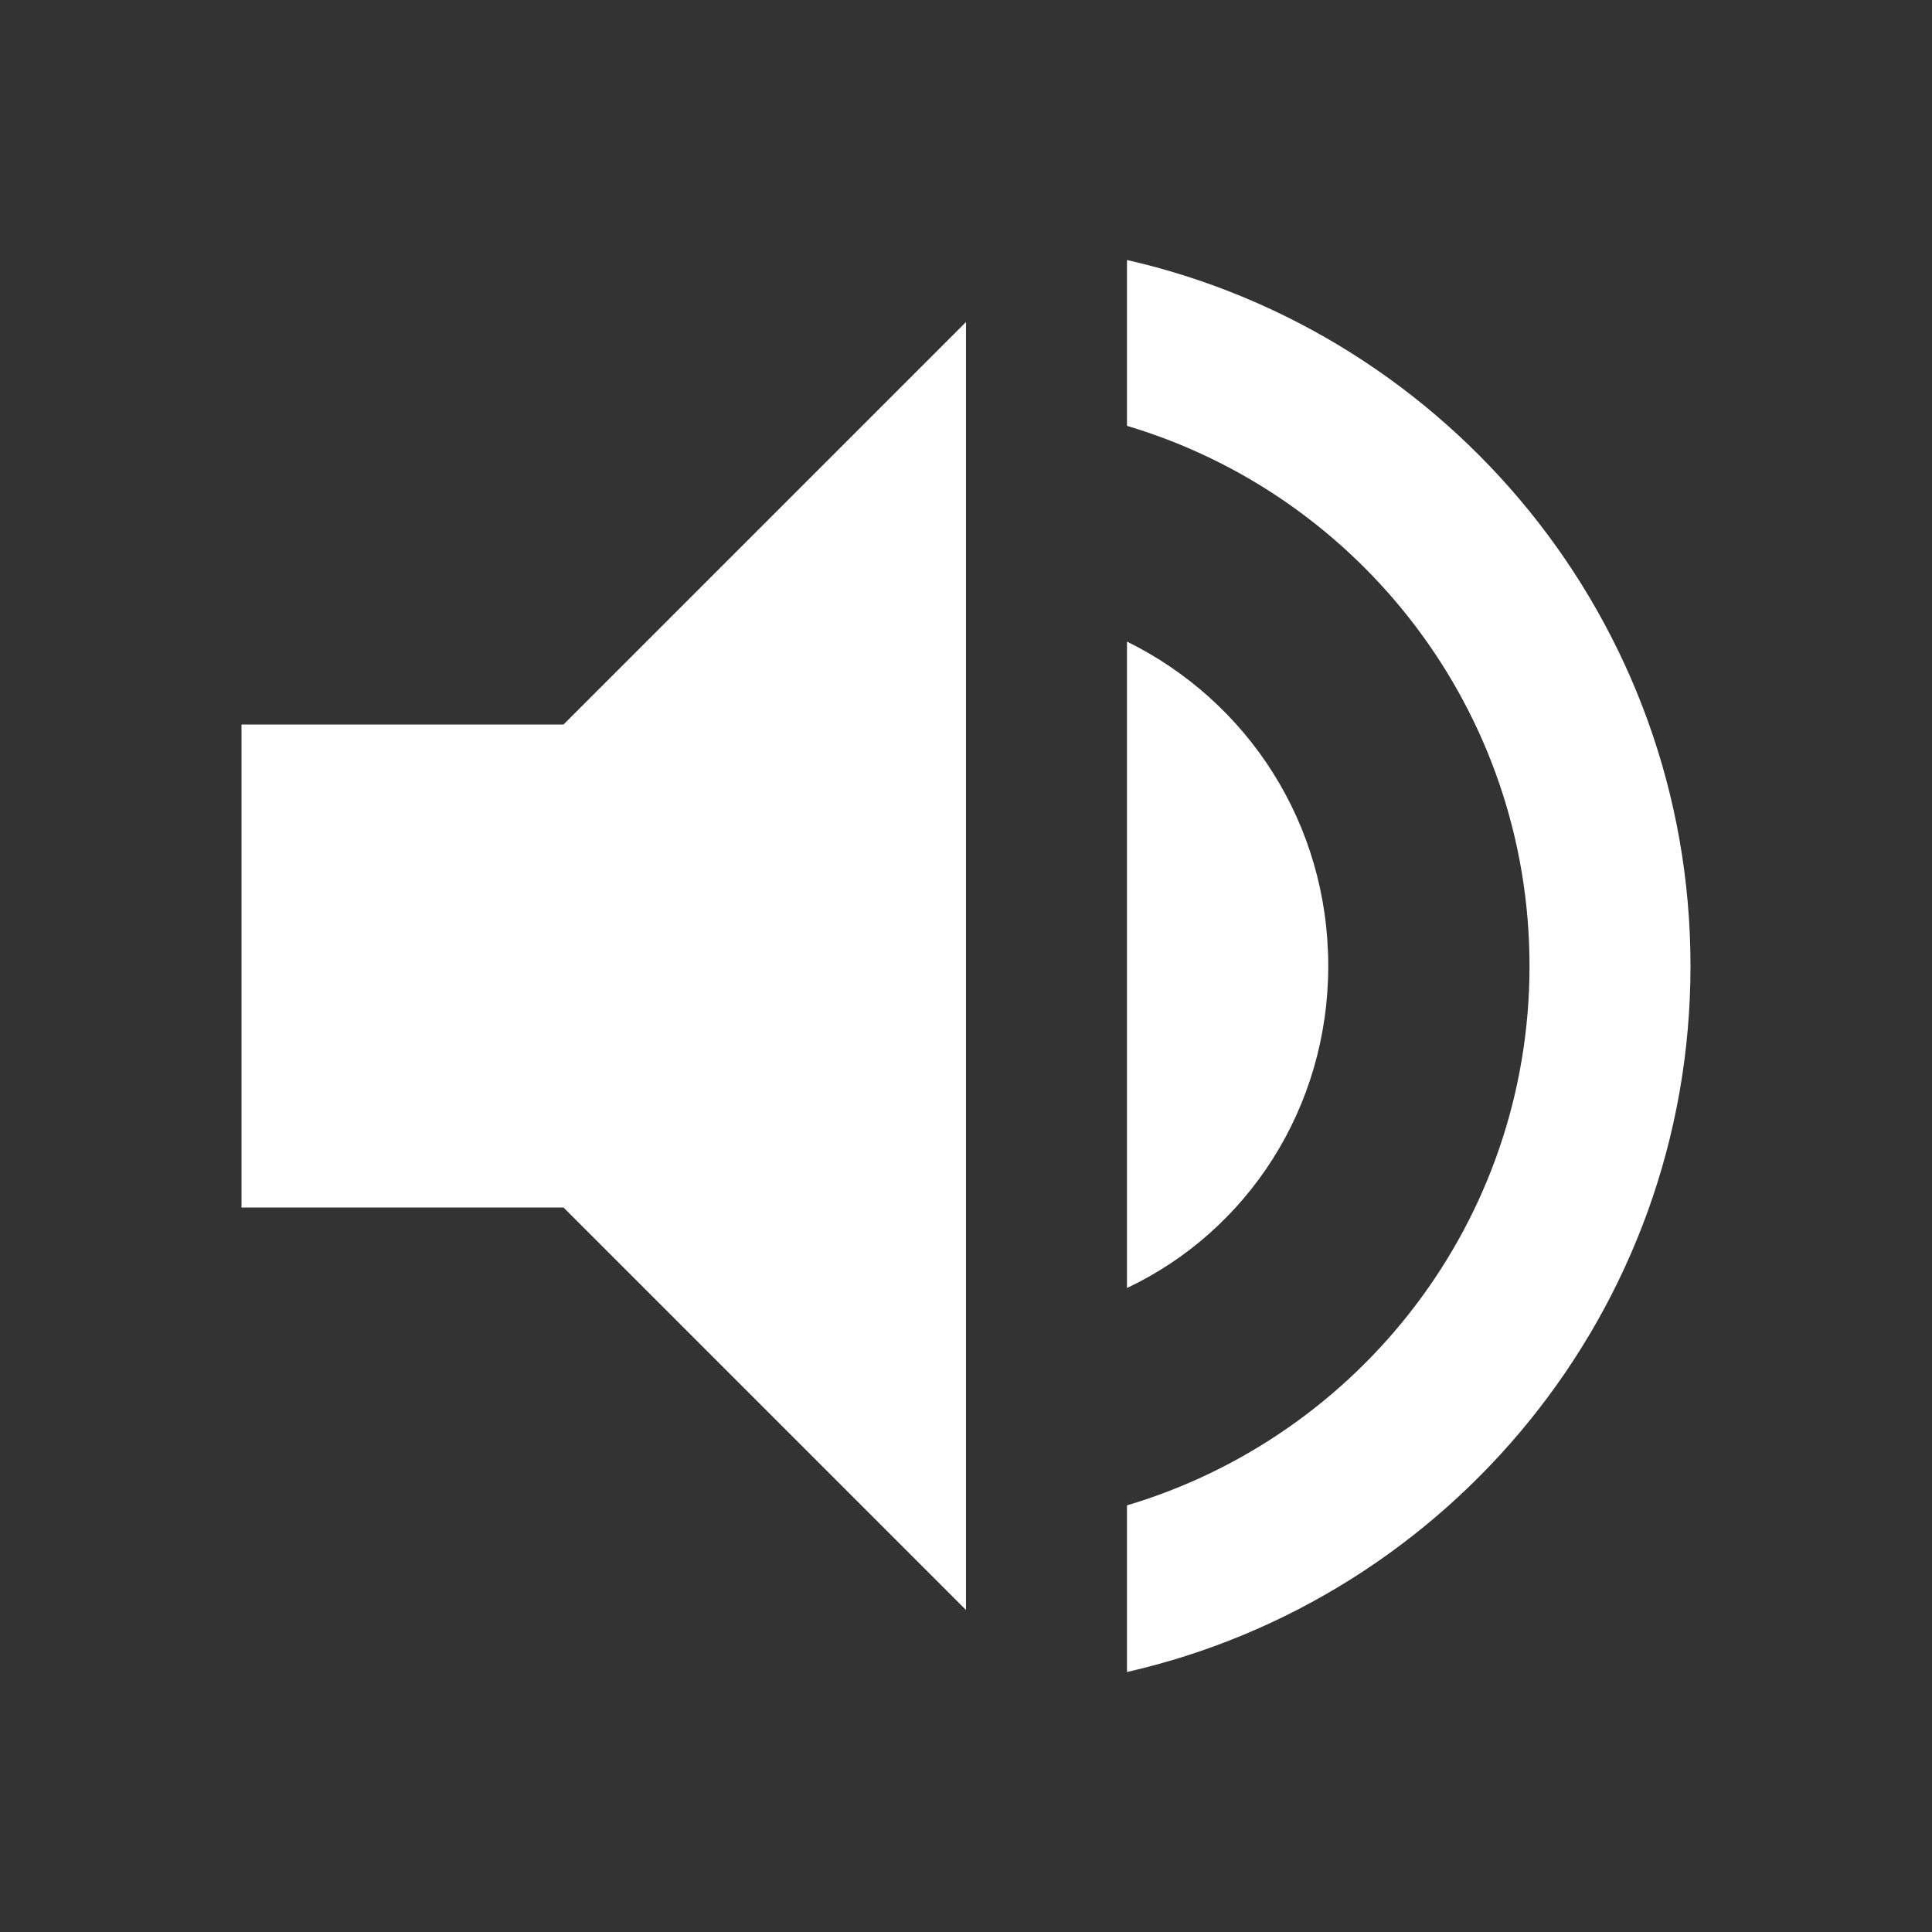 <svg width="40" height="40" viewBox="0 0 40 40" fill="none" xmlns="http://www.w3.org/2000/svg">
<rect x="0" y="0" width="40" height="40" fill="#333333" stroke="none"/>
<path d="M23.333 5.383V8.817C28.15 10.25 31.667 14.717 31.667 20C31.667 25.283 28.15 29.733 23.333 31.167V34.617C30 33.1 35 27.133 35 20C35 12.867 30 6.9 23.333 5.383ZM27.5 20C27.5 17.05 25.833 14.517 23.333 13.283V26.667C25.833 25.483 27.5 22.933 27.5 20ZM5 15V25H11.667L20 33.333V6.667L11.667 15H5Z" fill="white"/>
</svg>
